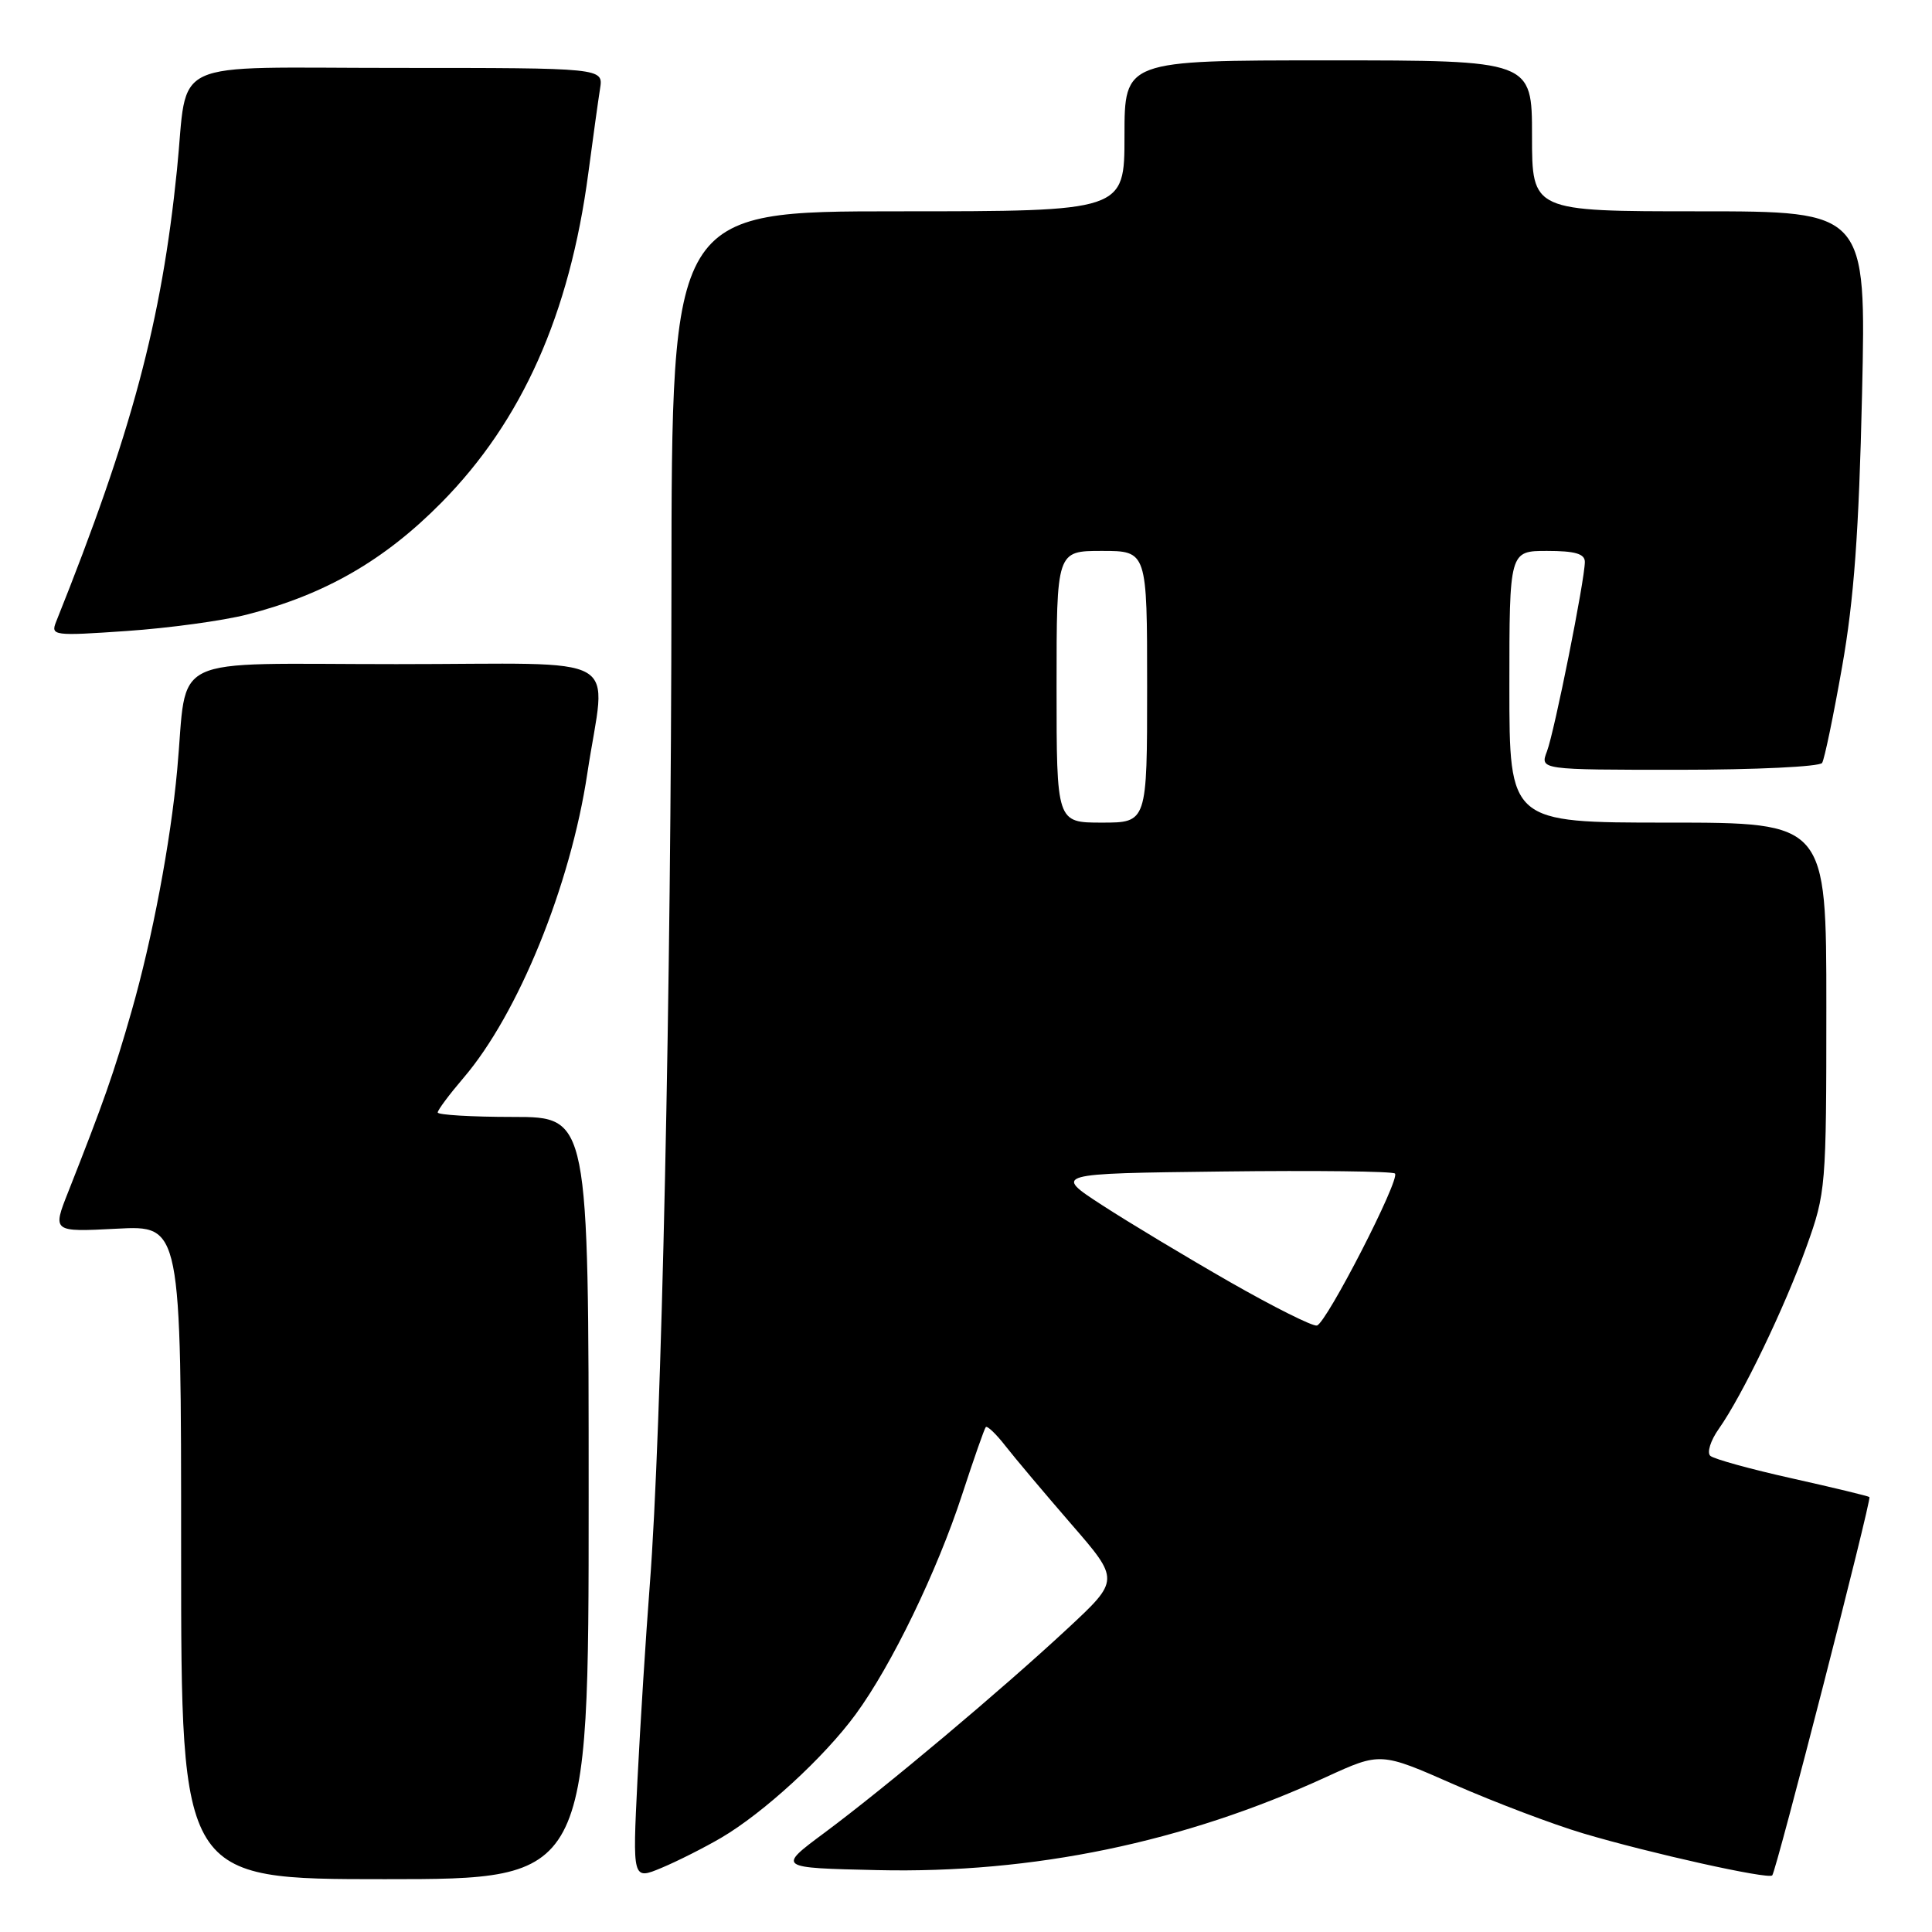 <?xml version="1.0" encoding="UTF-8" standalone="no"?>
<!DOCTYPE svg PUBLIC "-//W3C//DTD SVG 1.1//EN" "http://www.w3.org/Graphics/SVG/1.1/DTD/svg11.dtd" >
<svg xmlns="http://www.w3.org/2000/svg" xmlns:xlink="http://www.w3.org/1999/xlink" version="1.1" viewBox="0 0 256 256">
 <g >
 <path fill="currentColor"
d=" M 78.00 198.50 C 78.00 148.00 78.00 148.00 68.00 148.00 C 62.50 148.00 58.00 147.73 58.00 147.41 C 58.00 147.08 59.54 145.02 61.42 142.82 C 68.67 134.35 75.59 117.34 77.82 102.50 C 80.28 86.16 83.49 88.00 52.53 88.00 C 21.62 88.00 24.92 86.41 23.48 102.00 C 22.60 111.63 20.18 124.40 17.43 134.00 C 15.10 142.16 13.71 146.10 9.06 157.88 C 6.93 163.25 6.93 163.25 15.46 162.81 C 24.00 162.36 24.00 162.36 24.00 205.68 C 24.00 249.00 24.00 249.00 51.00 249.00 C 78.00 249.00 78.00 249.00 78.00 198.50 Z  M 95.57 243.51 C 101.16 240.23 109.20 232.86 113.37 227.17 C 118.13 220.69 124.17 208.21 127.50 198.00 C 129.03 193.32 130.43 189.32 130.62 189.10 C 130.81 188.88 131.99 190.00 133.23 191.60 C 134.47 193.19 138.39 197.84 141.93 201.93 C 148.38 209.36 148.38 209.36 141.44 215.81 C 132.73 223.91 117.44 236.76 109.25 242.85 C 102.99 247.50 102.99 247.50 116.25 247.80 C 136.91 248.27 156.85 244.13 175.71 235.47 C 182.93 232.16 182.93 232.16 192.71 236.47 C 198.10 238.83 205.77 241.74 209.77 242.93 C 218.61 245.56 234.29 249.05 234.83 248.50 C 235.35 247.98 248.02 198.68 247.71 198.37 C 247.58 198.24 242.98 197.13 237.48 195.90 C 231.99 194.68 227.11 193.33 226.63 192.91 C 226.15 192.50 226.65 190.88 227.75 189.33 C 230.85 184.94 236.48 173.26 239.37 165.19 C 241.94 158.05 242.00 157.30 242.00 133.44 C 242.00 109.00 242.00 109.00 221.00 109.00 C 200.00 109.00 200.00 109.00 200.00 91.00 C 200.00 73.00 200.00 73.00 205.00 73.00 C 208.70 73.00 210.00 73.38 210.00 74.45 C 210.00 76.83 205.98 96.92 204.98 99.56 C 204.05 102.00 204.05 102.00 222.47 102.00 C 232.59 102.00 241.13 101.59 241.44 101.09 C 241.75 100.60 242.94 94.86 244.09 88.34 C 245.66 79.47 246.32 70.42 246.73 52.25 C 247.28 28.00 247.28 28.00 225.14 28.00 C 203.00 28.00 203.00 28.00 203.00 18.00 C 203.00 8.00 203.00 8.00 176.00 8.00 C 149.00 8.00 149.00 8.00 149.00 18.00 C 149.00 28.00 149.00 28.00 119.00 28.00 C 89.00 28.00 89.00 28.00 88.97 77.75 C 88.94 131.15 87.67 189.74 86.10 210.00 C 85.57 216.88 84.84 228.49 84.47 235.80 C 83.81 249.11 83.81 249.11 87.66 247.50 C 89.77 246.62 93.33 244.82 95.57 243.51 Z  M 32.70 81.44 C 43.04 78.80 50.94 74.25 58.50 66.59 C 69.17 55.78 75.47 41.66 77.95 22.98 C 78.57 18.31 79.27 13.26 79.51 11.75 C 79.95 9.00 79.95 9.00 52.56 9.00 C 21.67 9.00 24.98 7.47 23.45 22.50 C 21.41 42.61 17.47 57.33 7.43 82.40 C 6.70 84.23 7.10 84.28 16.79 83.61 C 22.35 83.23 29.52 82.25 32.70 81.44 Z  M 163.00 169.89 C 157.22 166.58 149.60 162.00 146.04 159.69 C 139.59 155.50 139.59 155.50 161.94 155.23 C 174.24 155.08 184.54 155.20 184.84 155.50 C 185.57 156.23 175.77 175.31 174.50 175.64 C 173.95 175.78 168.78 173.19 163.00 169.89 Z  M 140.00 91.00 C 140.00 73.00 140.00 73.00 146.00 73.00 C 152.00 73.00 152.00 73.00 152.00 91.00 C 152.00 109.00 152.00 109.00 146.00 109.00 C 140.00 109.00 140.00 109.00 140.00 91.00 Z "/>
</g>
</svg>